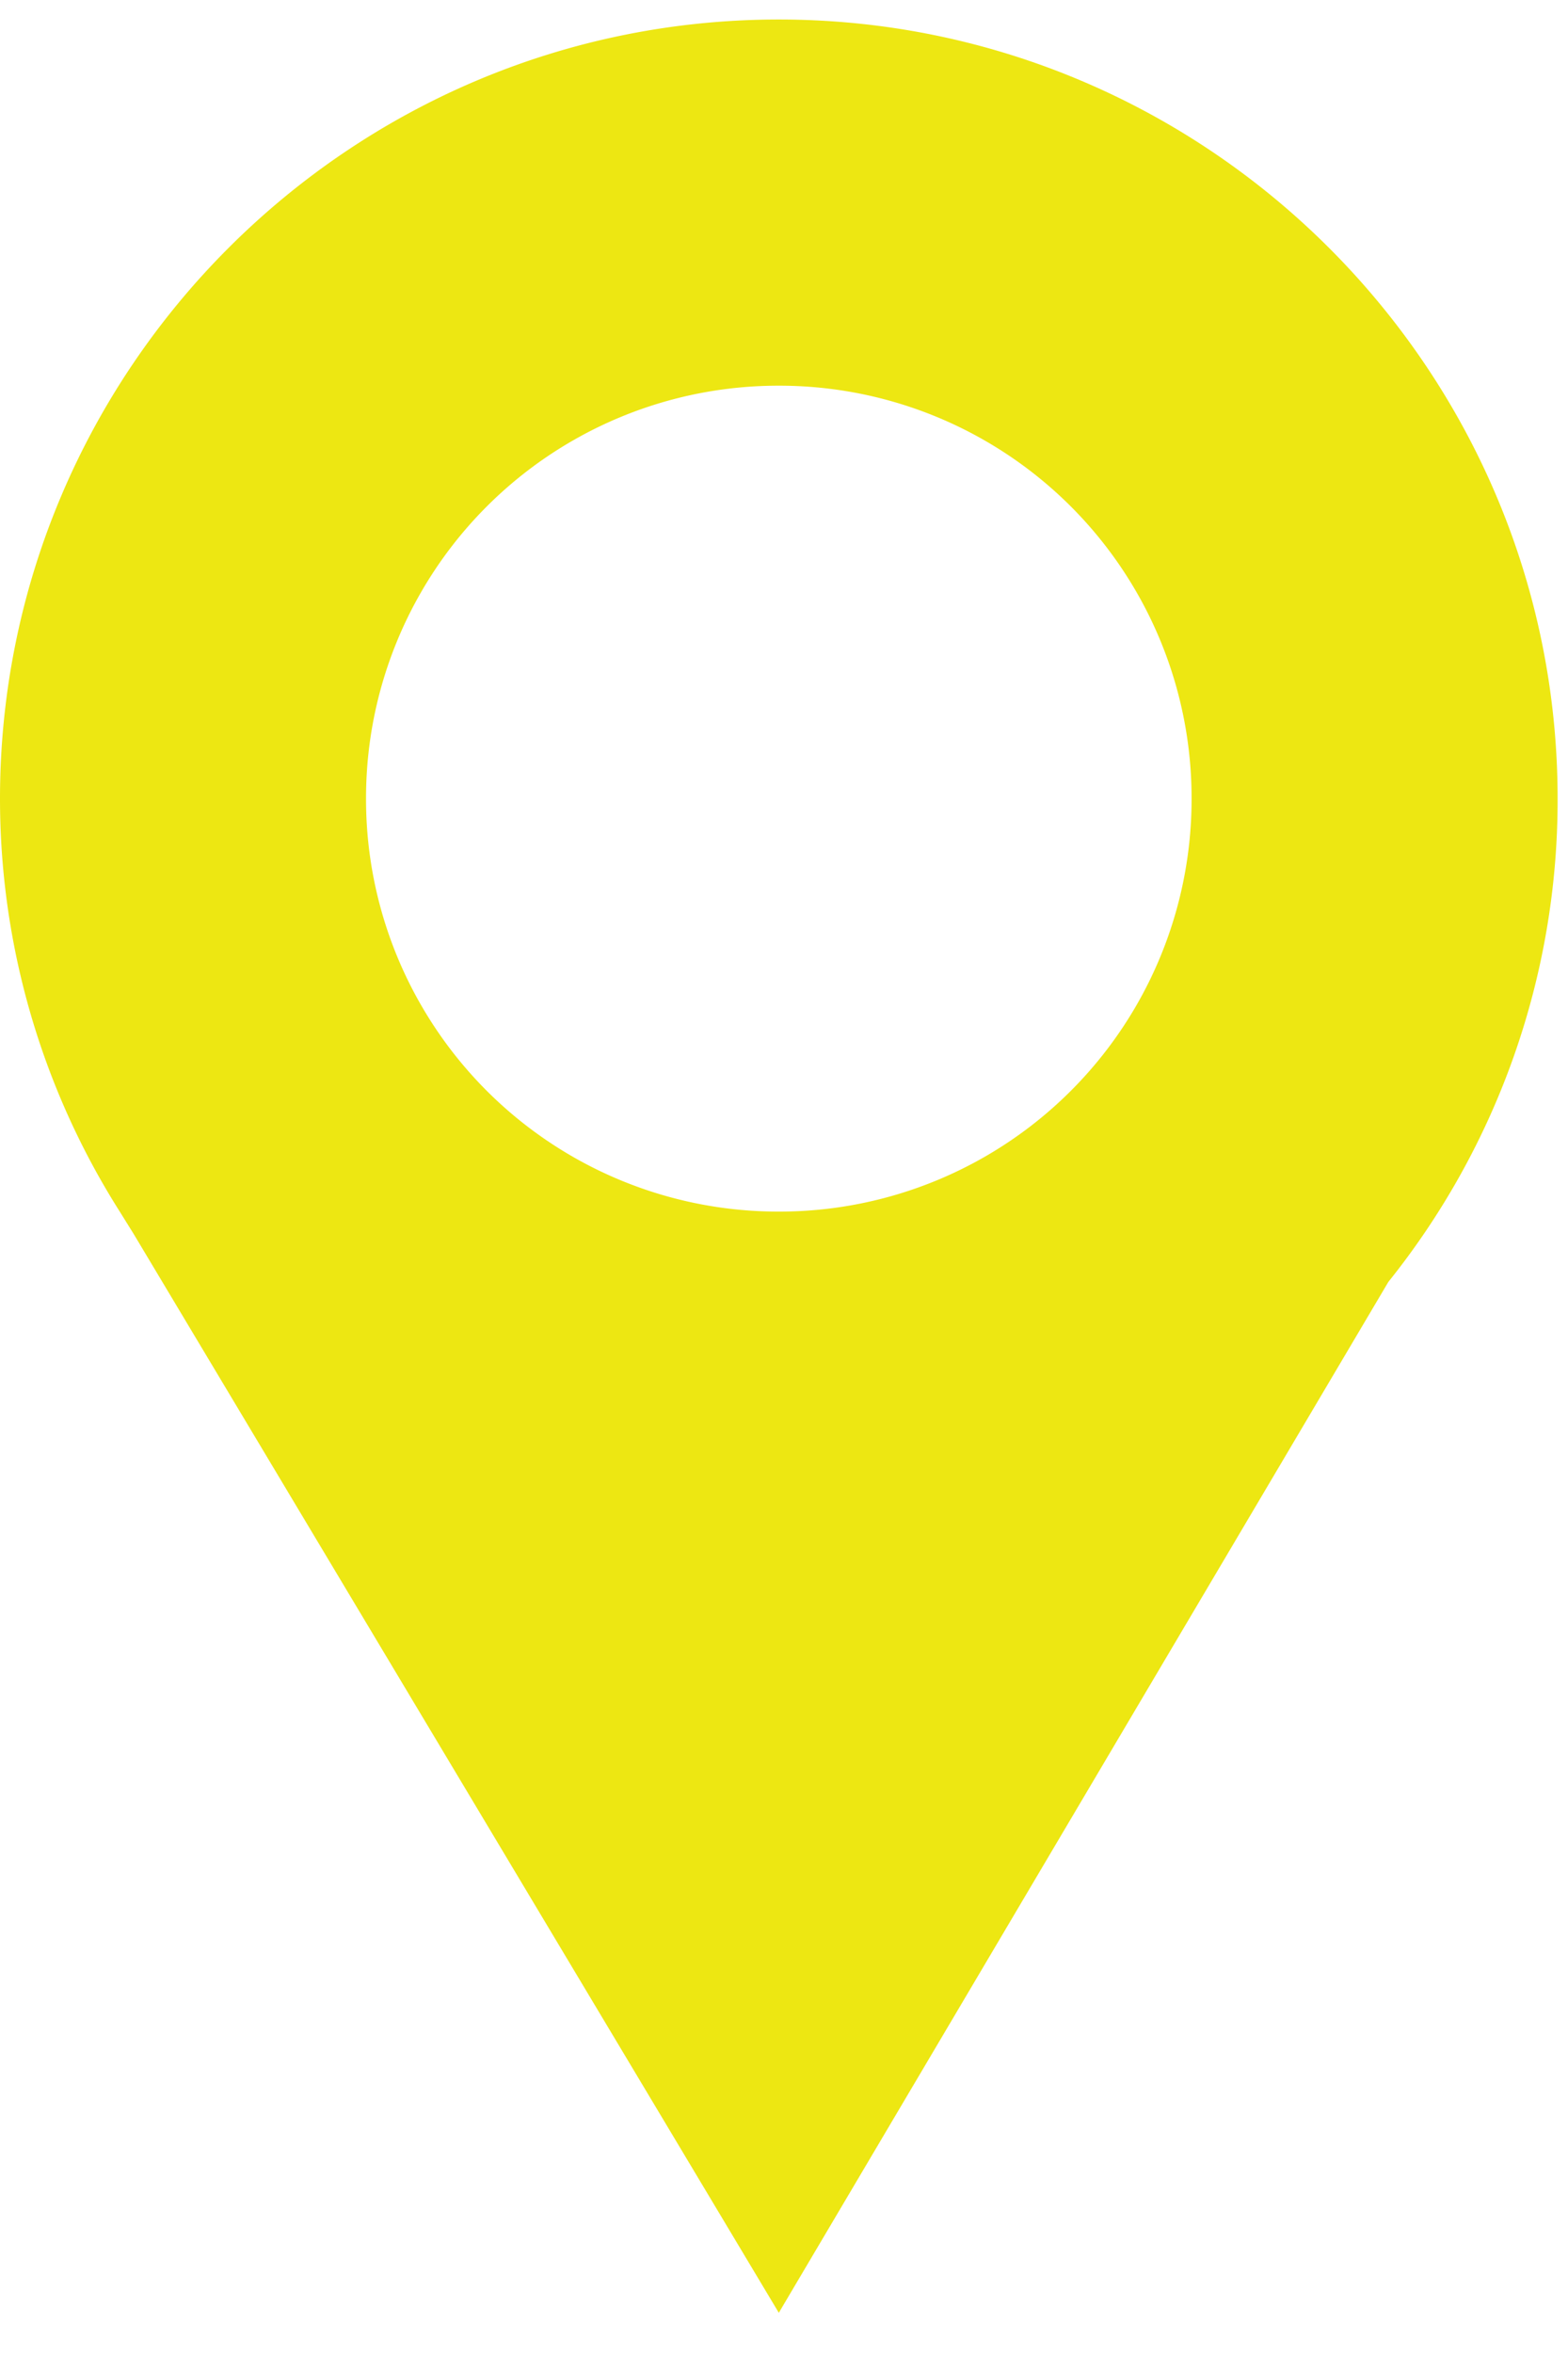 <svg xmlns="http://www.w3.org/2000/svg" width="16" height="24" viewBox="0 0 16 24"><g><g><path fill="#ede712" d="M7.947.199c4.38 0 7.947 3.567 7.947 7.947a7.85 7.85 0 0 1-1.727 4.929L7.947 23.59 1.362 12.583l-.14-.225A7.864 7.864 0 0 1 0 8.146C0 3.766 3.566.199 7.947.199zm0 3.735a4.206 4.206 0 0 0-4.212 4.212 4.206 4.206 0 0 0 4.212 4.212 4.206 4.206 0 0 0 4.212-4.212 4.206 4.206 0 0 0-4.212-4.212z"/></g></g></svg>